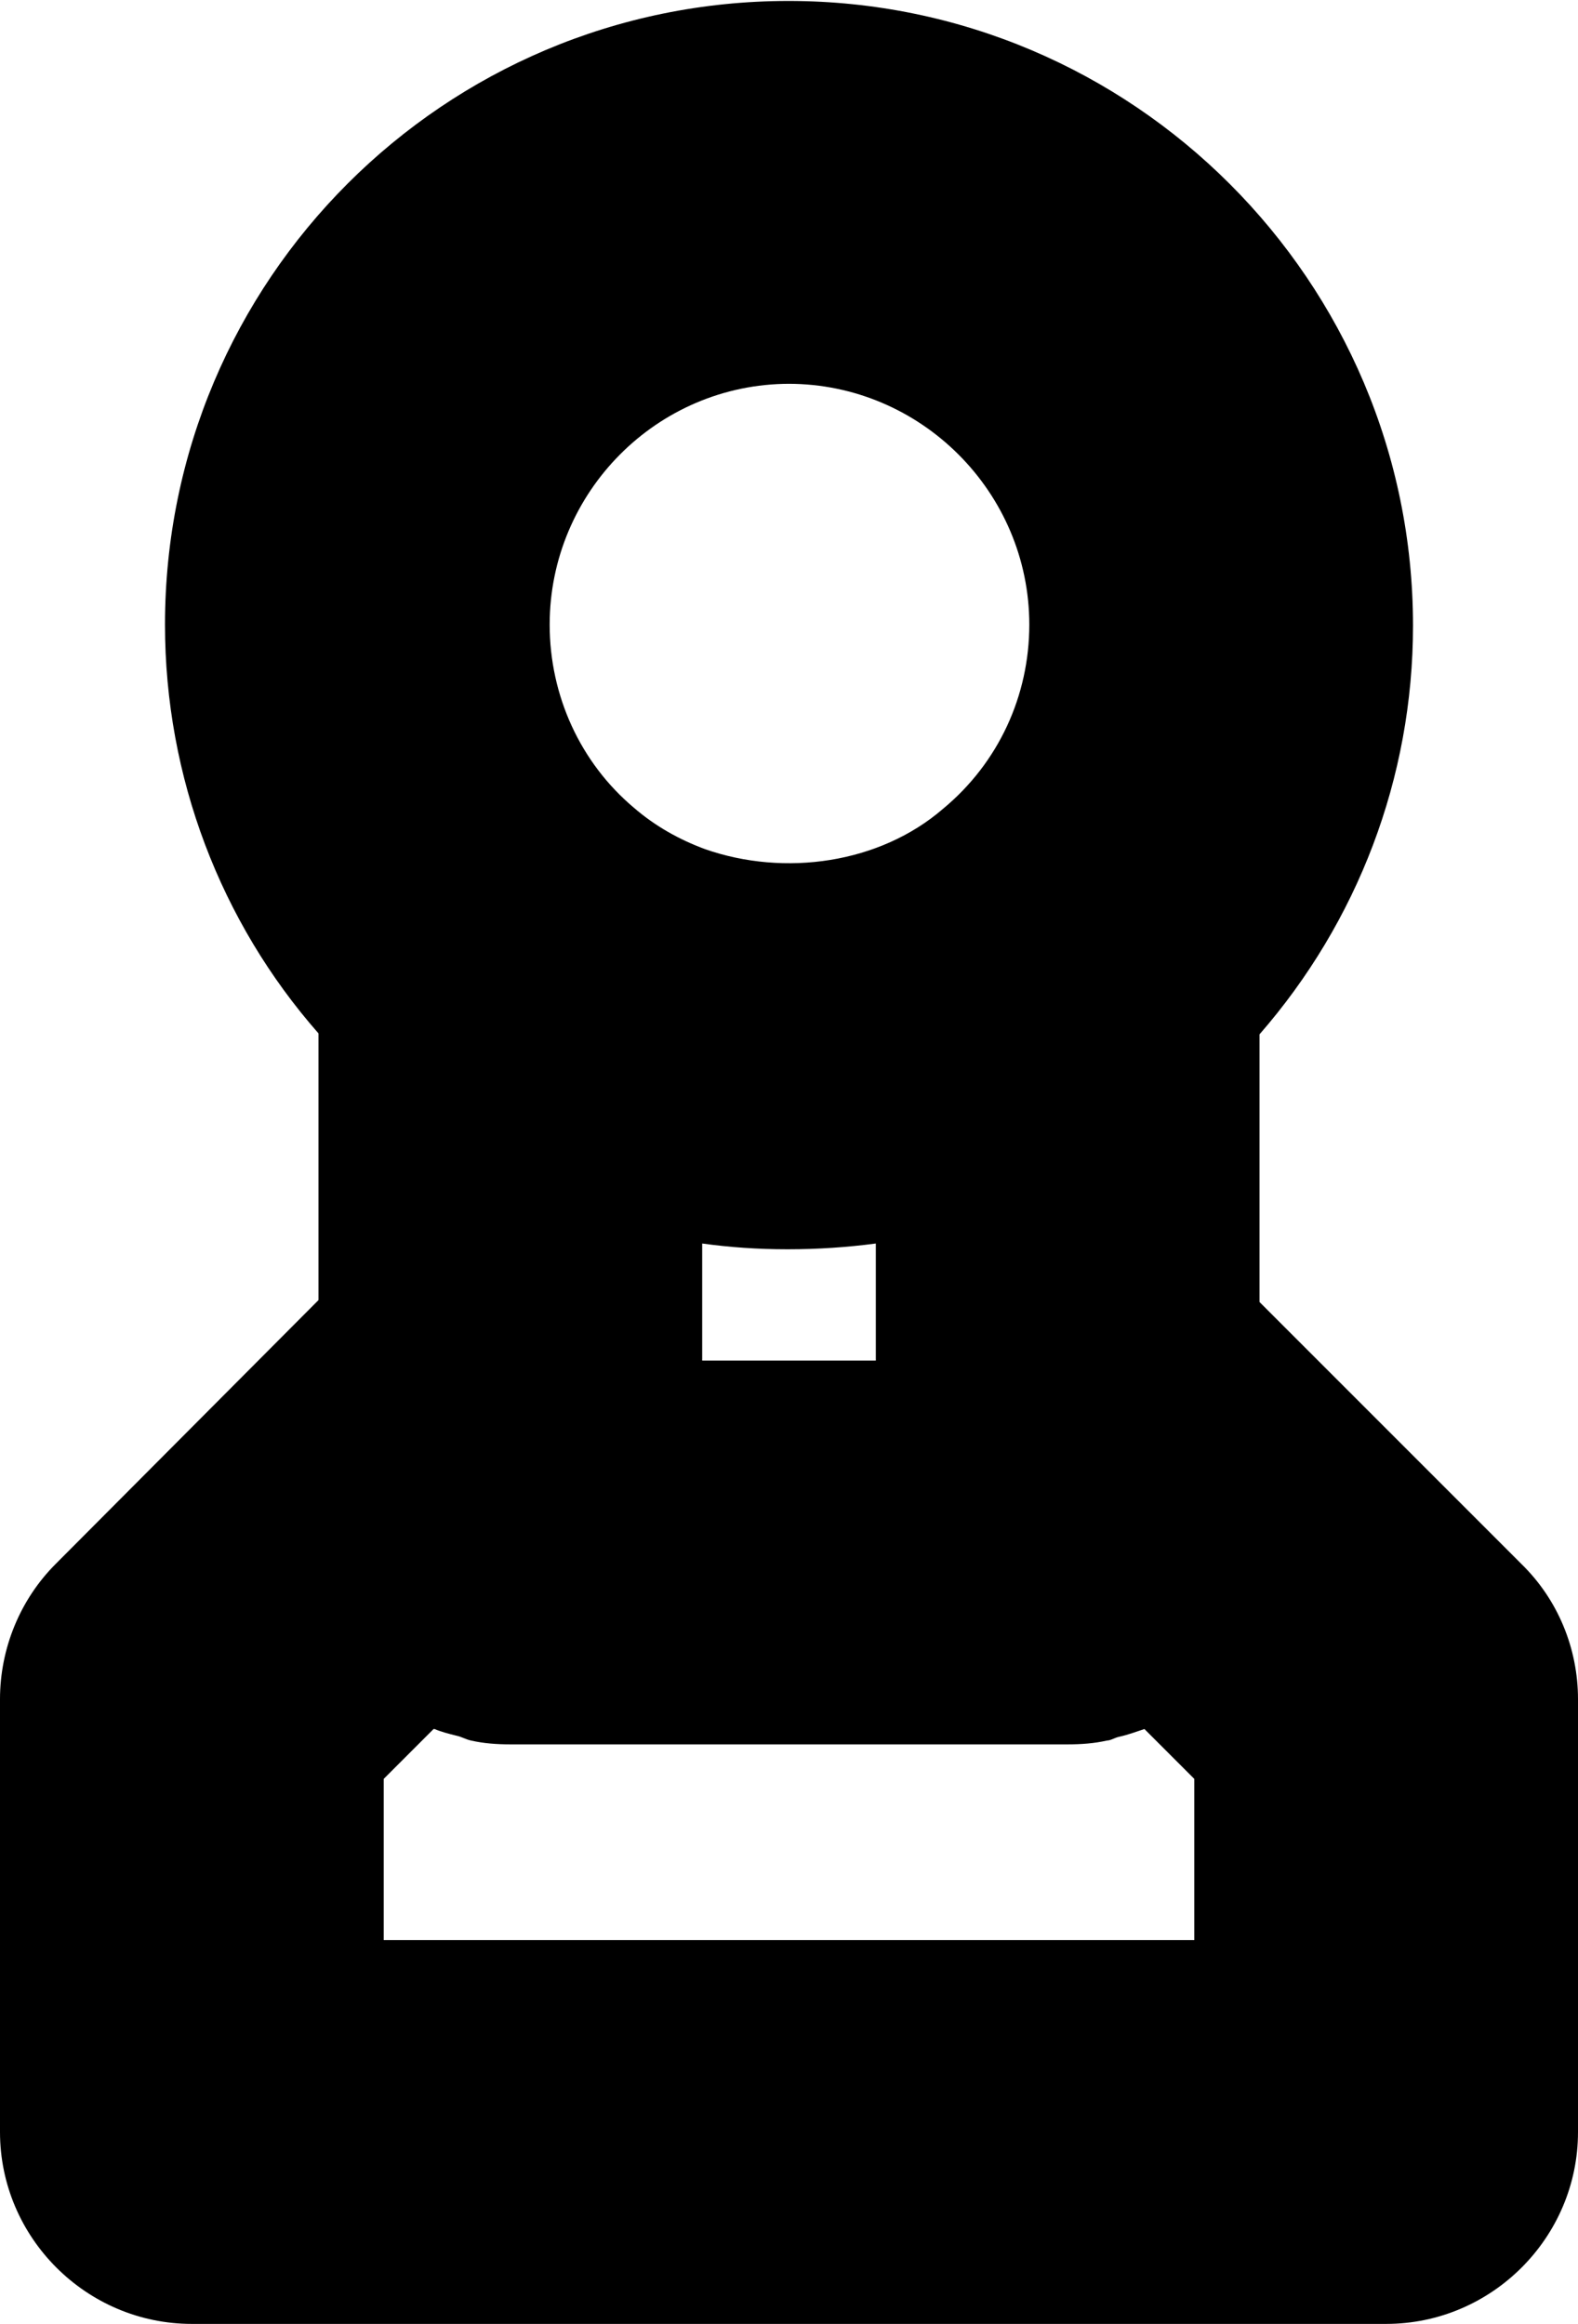 <?xml version="1.0" encoding="UTF-8"?>
<svg class="chessimg" id="Layer_2" data-name="Layer 2" xmlns="http://www.w3.org/2000/svg" viewBox="0 0 16.45 24.22">
  <g id="Layer_1-2" data-name="Layer 1">
    <path d="M15.86,16.3l-2.73-2.73v-2.79c1.02-1.17,1.6-2.67,1.6-4.26,0-3.59-2.92-6.51-6.51-6.51S1.72,2.92,1.72,6.51c0,1.59,.58,3.1,1.6,4.26v2.78l-2.74,2.75c-.37,.37-.58,.88-.58,1.41v4.51c0,1.1,.9,2,2,2H14.45c1.1,0,2-.9,2-2v-4.51c0-.53-.21-1.04-.59-1.41Zm-8.54-3.34c.29,.04,.58,.06,.88,.06,0,0,.02,0,.02,0,0,0,0,0,0,0,.3,0,.61-.02,.91-.06v1.22h-1.81v-1.22Zm.9-8.96c1.38,0,2.51,1.13,2.51,2.51,0,.74-.32,1.44-.9,1.92-.66,.57-1.65,.71-2.48,.42-.27-.1-.52-.24-.74-.43-.56-.47-.88-1.17-.88-1.91,0-1.38,1.12-2.51,2.5-2.51Zm4.23,16.22H4v-1.68l.52-.52s0,0,.01,0c.07,.03,.15,.05,.23,.07,.05,.01,.1,.04,.15,.05,.13,.03,.27,.04,.41,.04h5.81c.14,0,.28-.01,.41-.04,.04,0,.08-.03,.13-.04,.09-.02,.17-.05,.26-.08,0,0,0,0,0,0l.52,.52v1.68Z"/>
  </g>
</svg>